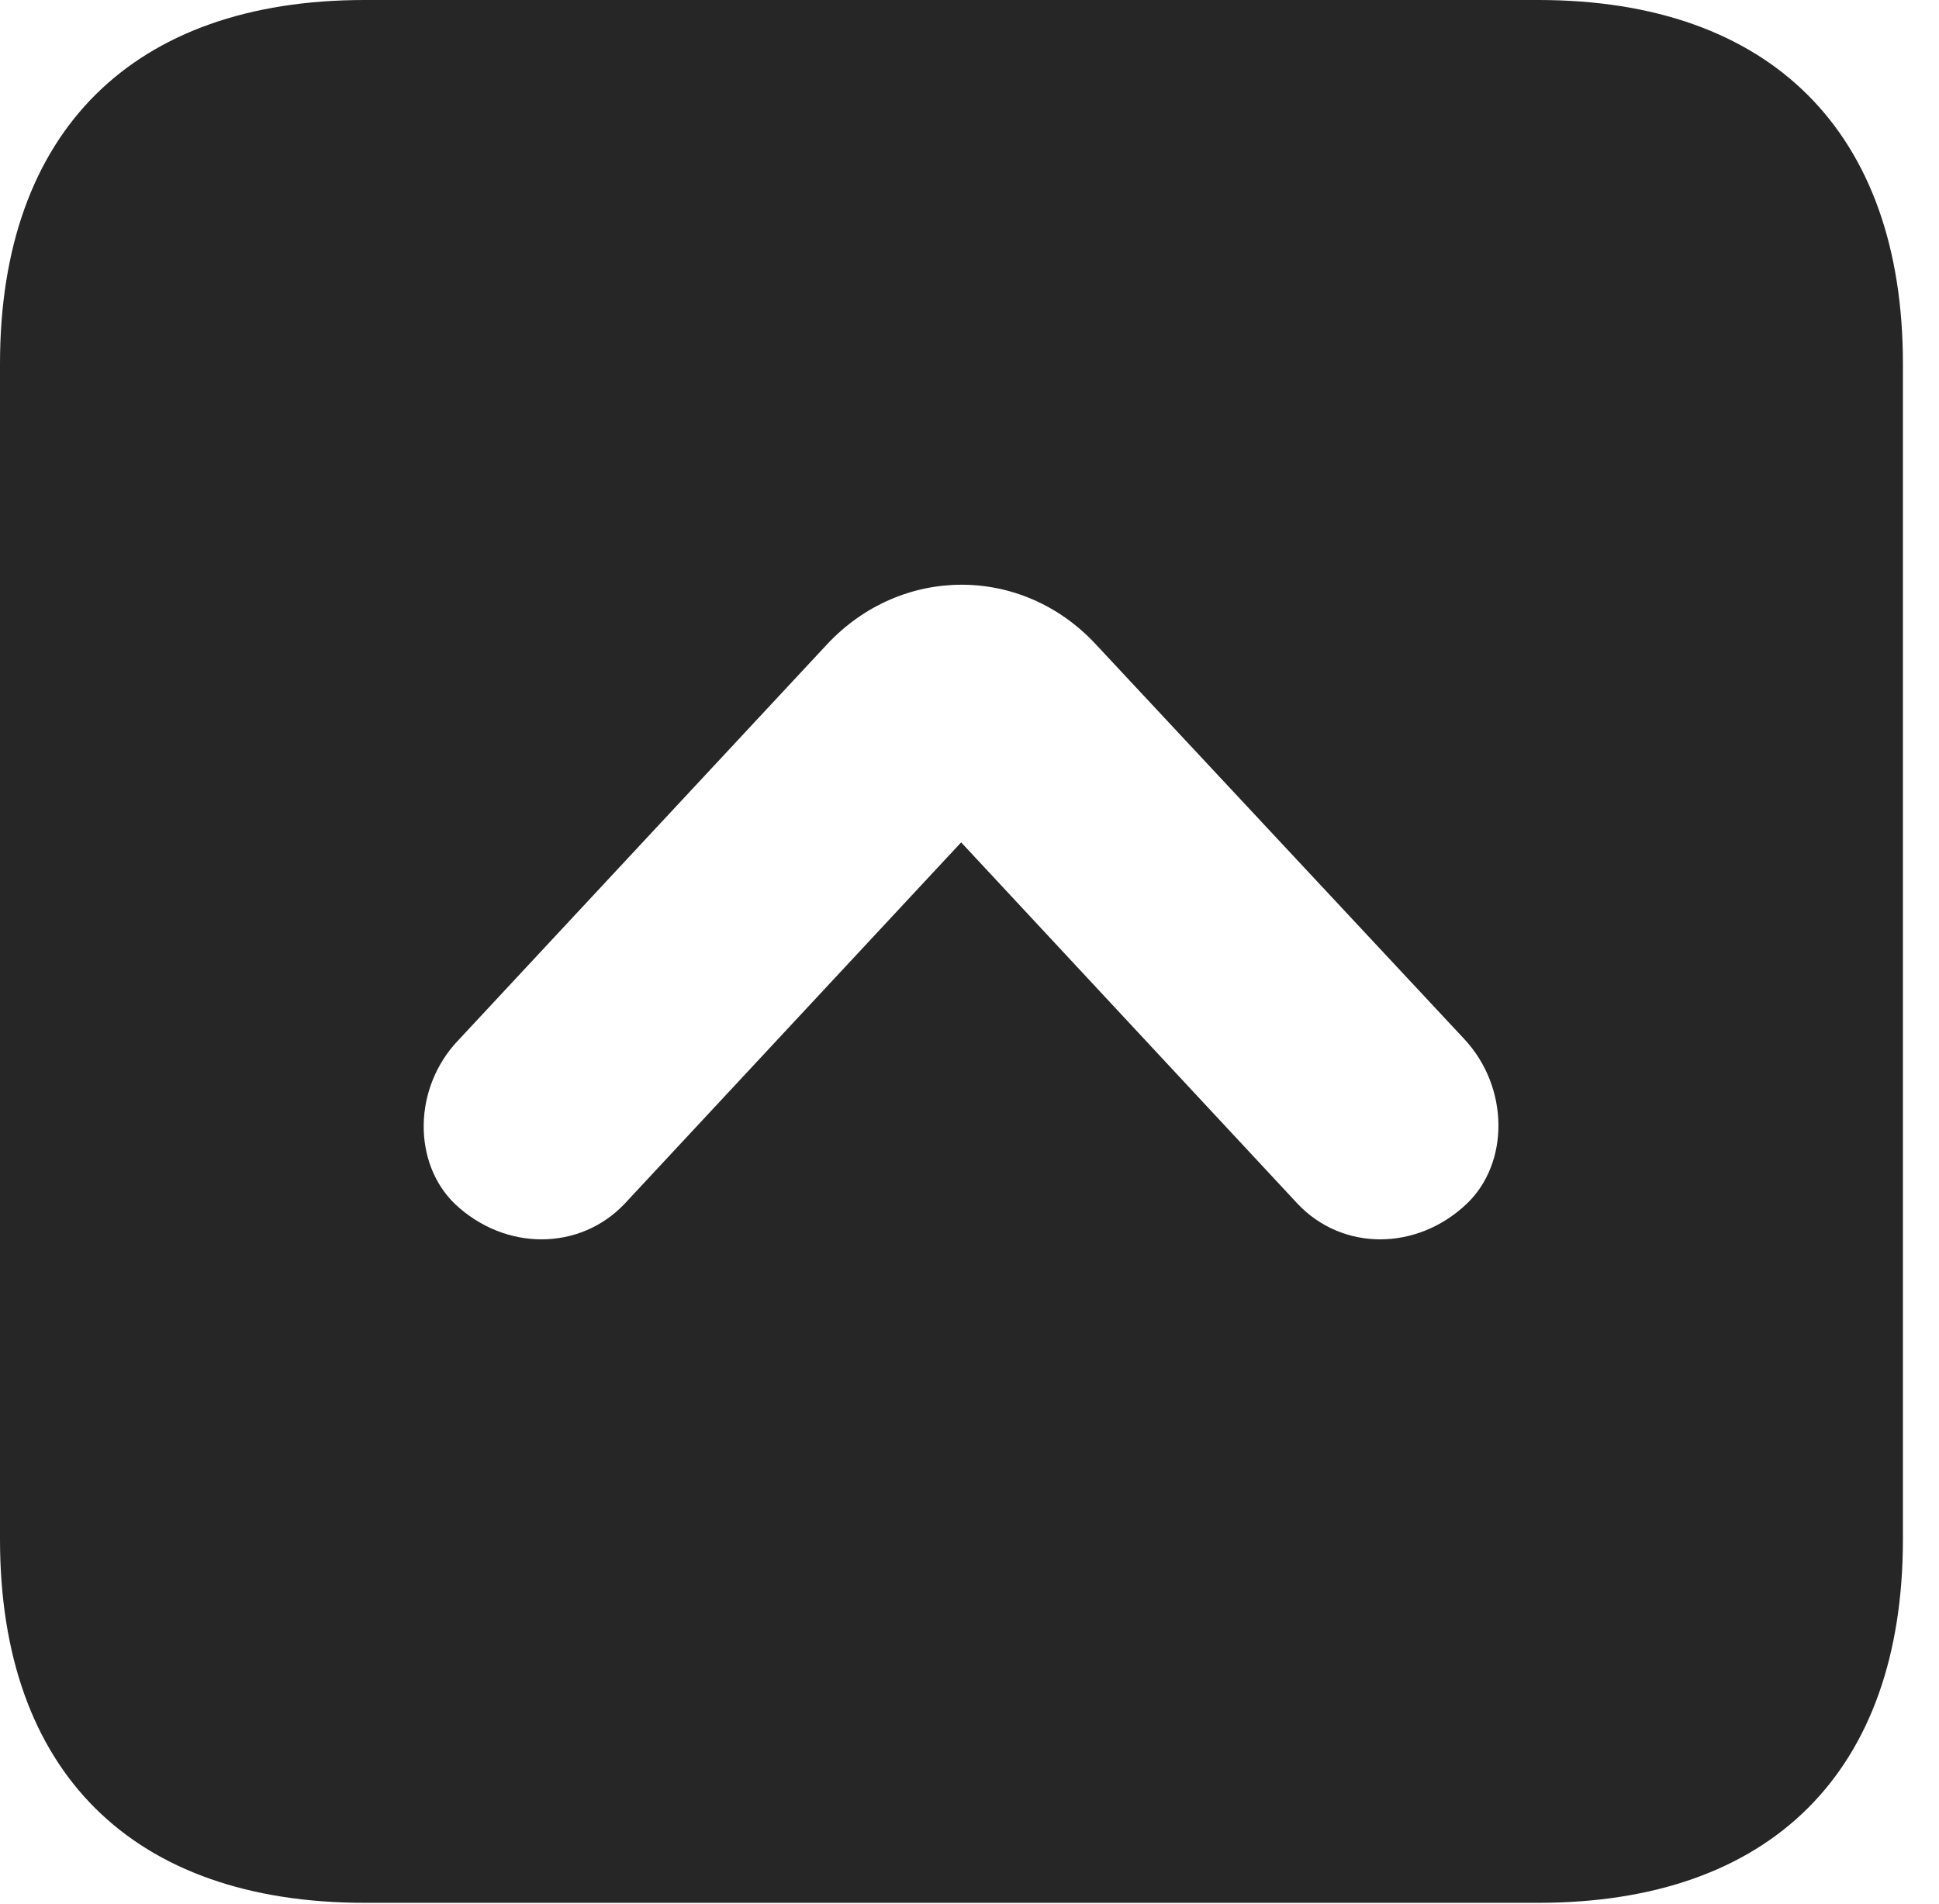 <?xml version="1.0" encoding="UTF-8"?>
<!--Generator: Apple Native CoreSVG 326-->
<!DOCTYPE svg PUBLIC "-//W3C//DTD SVG 1.1//EN" "http://www.w3.org/Graphics/SVG/1.1/DTD/svg11.dtd">
<svg version="1.1" xmlns="http://www.w3.org/2000/svg" xmlns:xlink="http://www.w3.org/1999/xlink"
       viewBox="0 0 19.399 19.053">
       <g>
              <rect height="19.053" opacity="0" width="19.399" x="0" y="0" />
              <path d="M19.038 3.639L19.038 15.401C19.038 17.726 17.716 19.038 15.39 19.038L3.648 19.038C1.324 19.038 0 17.726 0 15.401L0 3.639C0 1.322 1.324 0 3.648 0L15.39 0C17.716 0 19.038 1.322 19.038 3.639ZM8.274 6.447L4.585 10.408C4.13 10.884 4.128 11.639 4.553 12.047C5.052 12.518 5.799 12.518 6.249 12.044L9.616 8.428L12.982 12.044C13.43 12.518 14.172 12.518 14.671 12.047C15.103 11.639 15.101 10.877 14.647 10.393L10.957 6.44C10.216 5.649 9.013 5.656 8.274 6.447Z"
                     fill="currentColor" fill-opacity="0.85" />
       </g>
</svg>